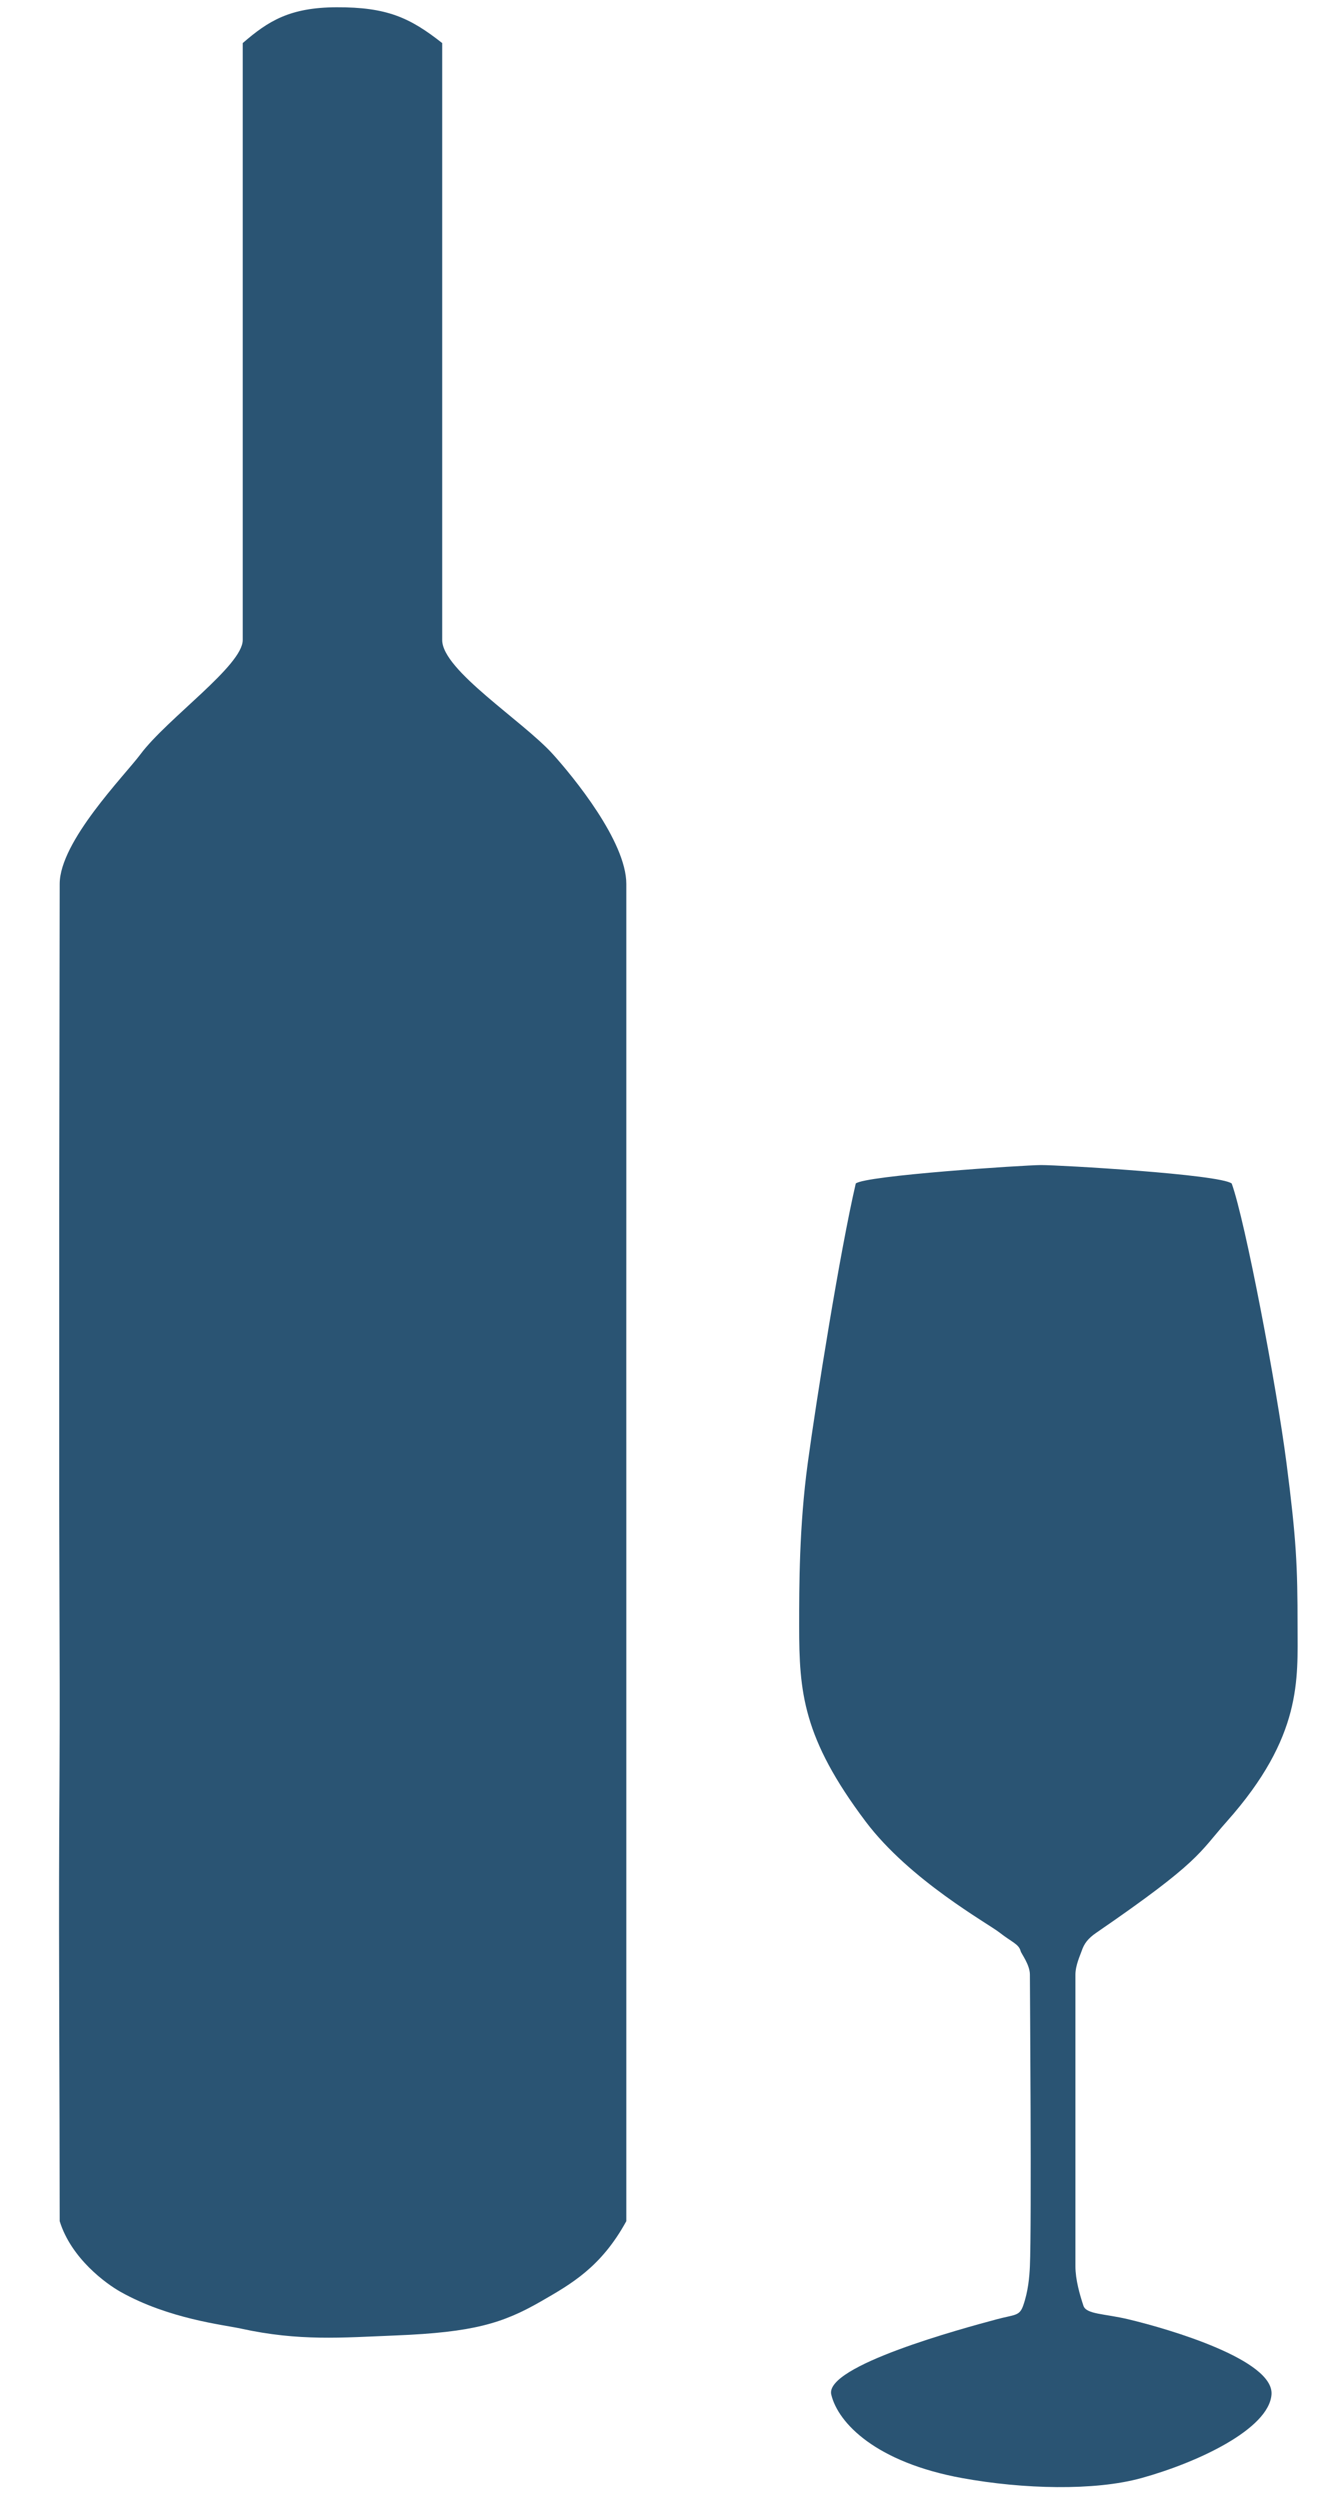 <svg width="217" height="410" viewBox="0 0 217 410" fill="none" xmlns="http://www.w3.org/2000/svg">
<path d="M9.79 364.309C9.79 342.208 9.622 321.08 9.711 300.819C9.74 294.404 9.79 287.708 9.79 282.923C9.79 280.384 9.79 279.303 9.79 276.187C9.79 272.55 9.711 249.611 9.711 246.254C9.711 242.897 9.711 204.291 9.711 198.137C9.712 191.982 9.79 153.936 9.79 144.984C9.79 137.99 20.462 127.17 23.031 123.723C27.409 117.848 39.813 109.176 39.813 104.979C39.813 75.885 39.813 38.119 39.813 7.067C44.008 3.43 47.554 1.221 55.193 1.192C63.419 1.161 67.218 2.871 72.531 7.067C72.531 19.376 72.531 69.731 72.531 104.979C72.531 109.936 85.764 118.241 90.703 123.723C93.979 127.36 102.731 137.99 102.73 144.984C102.729 153.377 102.738 196.724 102.73 198.137C102.717 200.375 102.73 242.617 102.73 246.254C102.73 249.891 102.73 271.991 102.73 276.187C102.73 280.384 102.73 280.126 102.73 282.923C102.73 285.721 102.73 297.462 102.73 300.819C102.73 304.176 102.73 361.511 102.73 364.309C98.594 371.859 93.682 374.614 88.747 377.457C82.431 381.096 77.562 382.54 64.978 383.052C55.951 383.42 49.054 384.017 39.532 381.933C36.621 381.296 27.689 380.349 19.776 375.905C17.396 374.569 11.678 370.424 9.79 364.309Z" fill="#2A5473"/>
<path d="M163.476 380.405C166.426 379.615 167.21 379.901 167.816 378.184C168.647 375.829 168.847 373.447 168.924 371.722C169.227 364.957 168.924 325.479 168.924 323.863C168.924 322.248 167.511 320.431 167.411 320.027C167.117 318.851 165.897 318.512 163.98 316.998C162.063 315.483 149.245 308.415 141.978 298.757C131.669 285.056 131.078 277.519 131.078 266.716C131.078 260.153 131.078 250.359 132.49 239.959C133.904 229.554 137.739 205.428 140.362 194.119C141.876 192.807 167.984 191.101 170.741 191.09C173.71 191.079 200.111 192.605 202.028 194.119C204.249 200.278 209.384 227.342 211.011 239.959C212.625 252.479 212.827 256.821 212.827 266.716C212.827 275.399 213.658 284.782 201.221 298.757C196.579 303.973 196.983 305.216 179.825 316.998C178.44 317.949 177.819 318.782 177.402 320.027C177.199 320.633 176.393 322.349 176.393 323.863C176.393 325.378 176.393 369.501 176.393 371.722C176.393 373.881 177.101 376.367 177.706 378.184C178.177 379.598 181.138 379.468 185.074 380.405C191.965 382.047 208.99 387.1 208.553 392.751C208.117 398.401 196.491 403.884 187.204 406.451C179.533 408.571 167.816 408.273 157.821 406.451C143.734 403.883 137.465 397.467 136.345 392.751C135.225 388.034 157.824 381.92 163.476 380.405Z" fill="#2A5473"/>
</svg>
